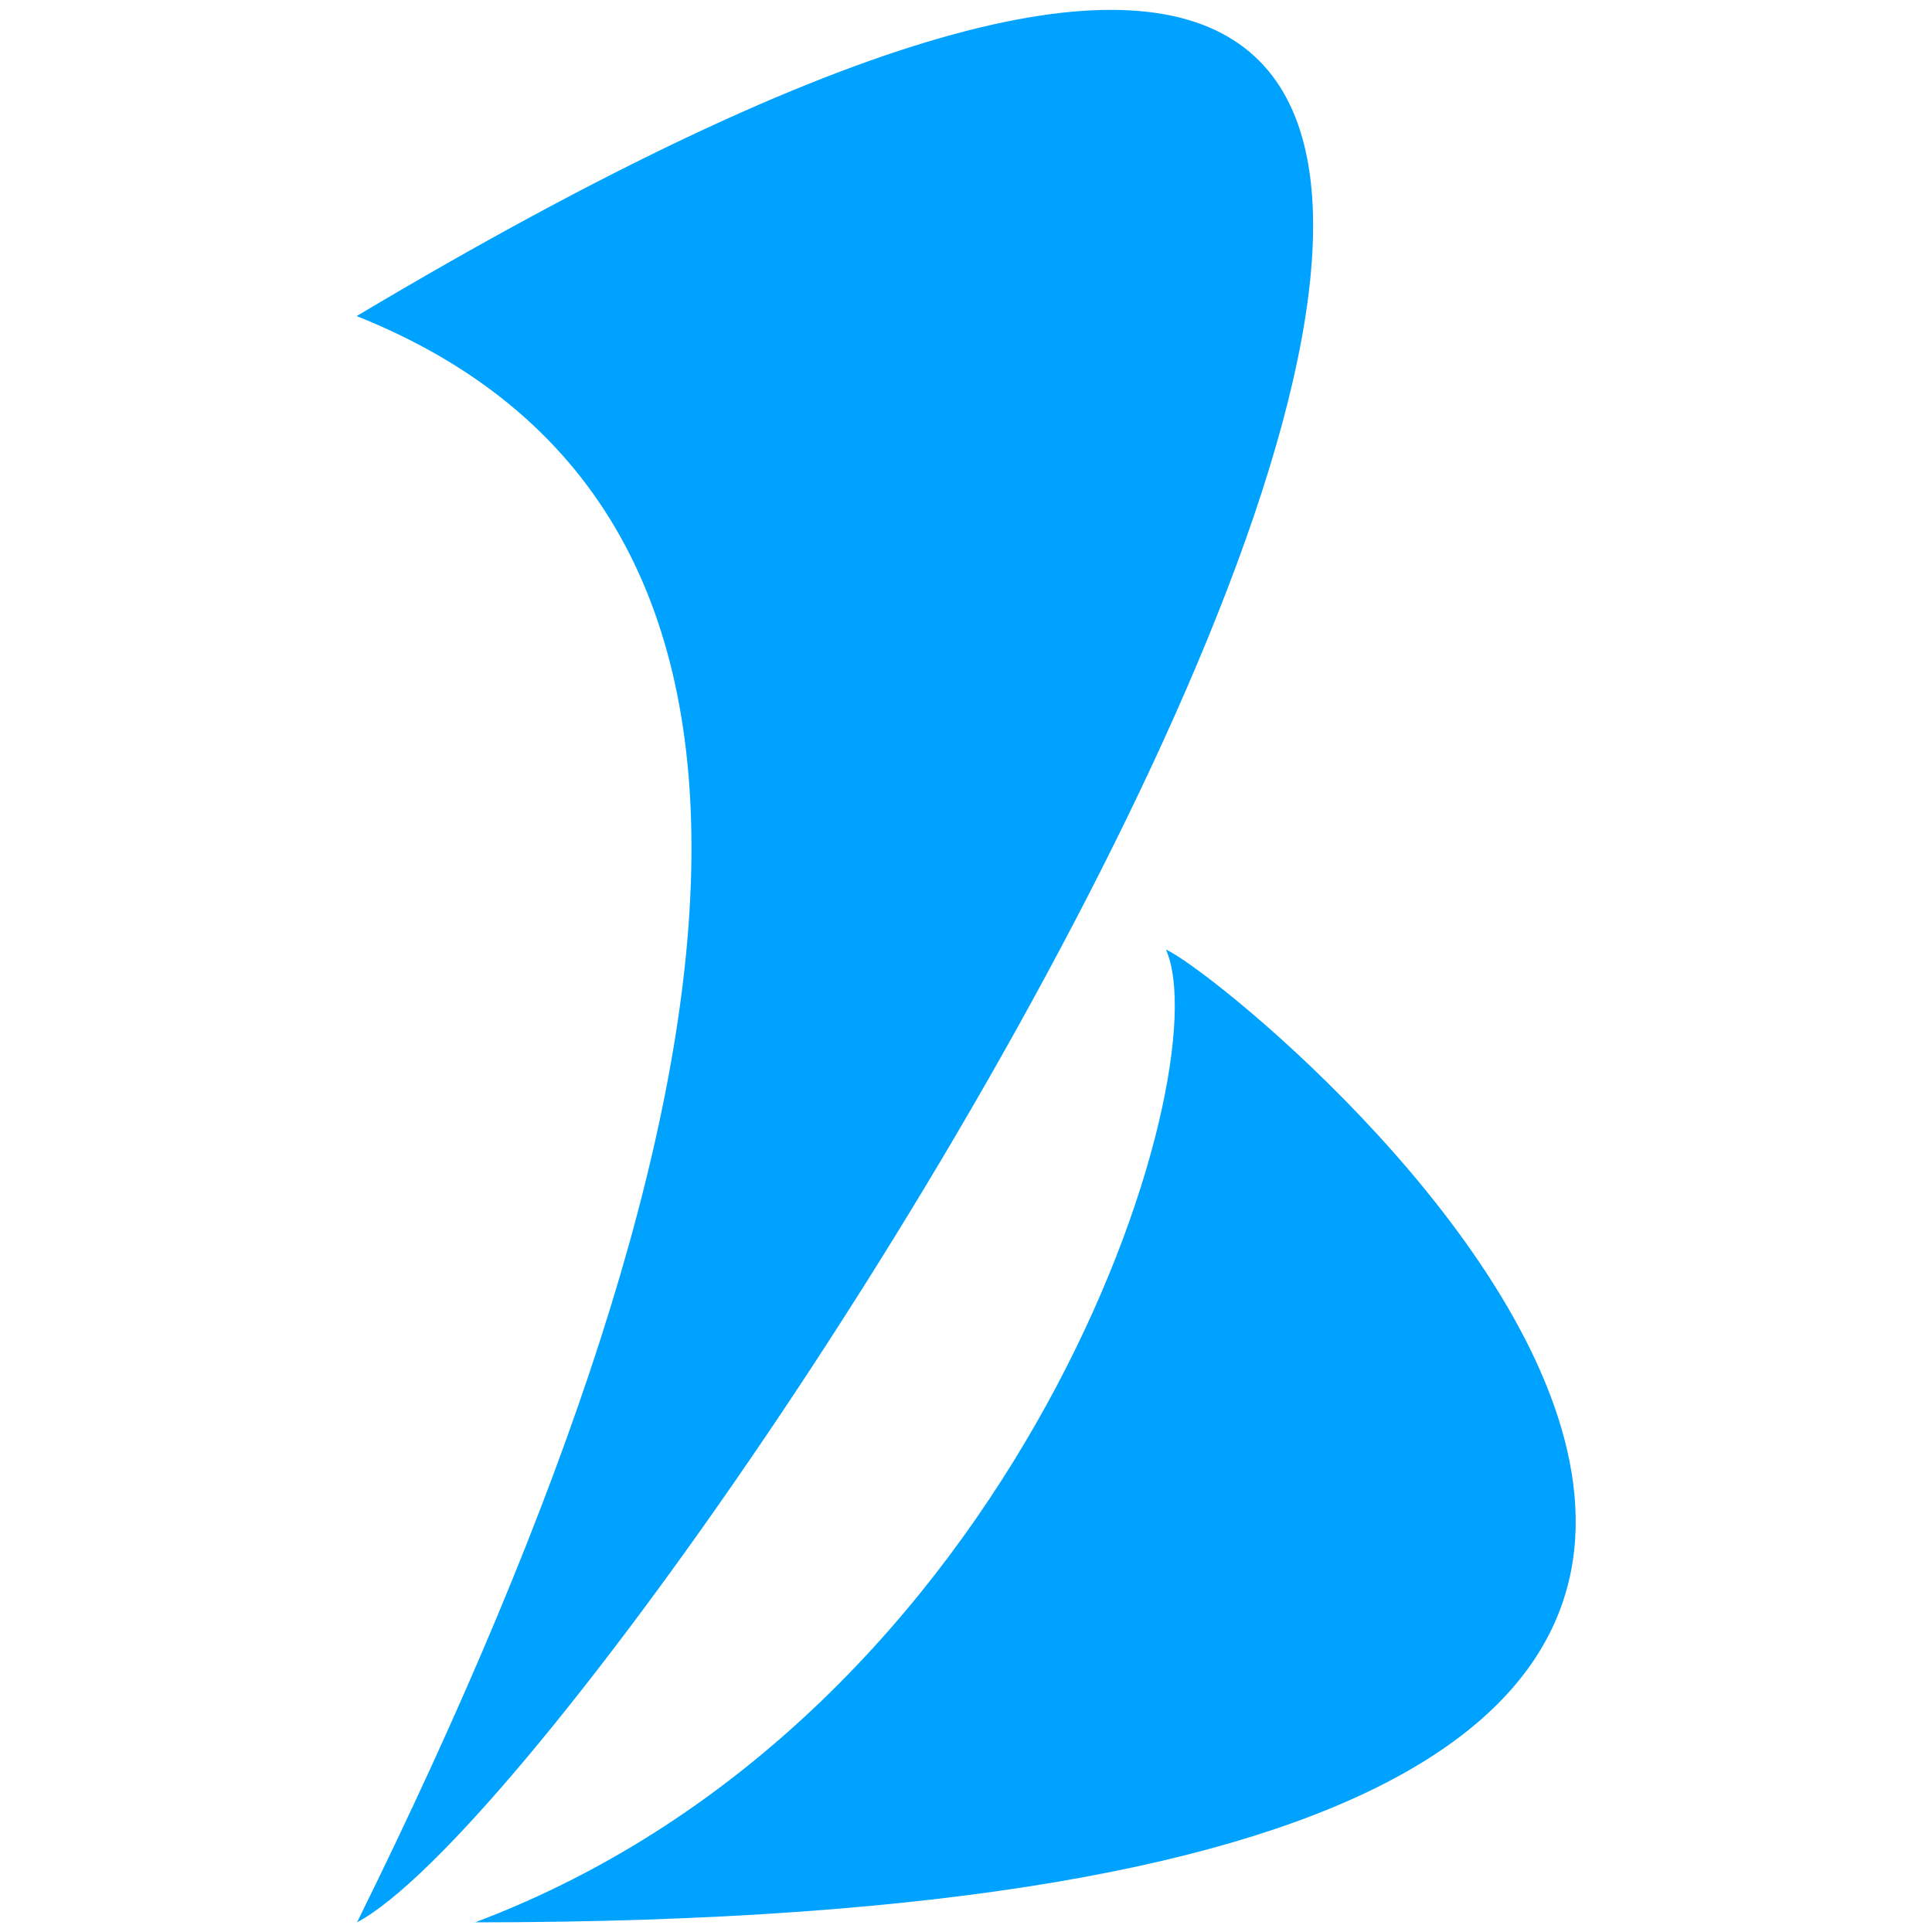 <svg id="Layer_1" data-name="Layer 1" xmlns="http://www.w3.org/2000/svg" viewBox="0 0 100 100"><defs><style>.cls-1{fill:#00a2ff;}</style></defs><path class="cls-1" d="M18.48,99.5C34.39,91,121.41-45,18.46,16.36,42.91,26.12,40.18,55.57,18.48,99.5Z"/><path class="cls-1" d="M60.35,49.15c4.28,1.9,63,50.35-35.76,50.35C52.9,88.83,63.2,55.58,60.35,49.15Z"/></svg>